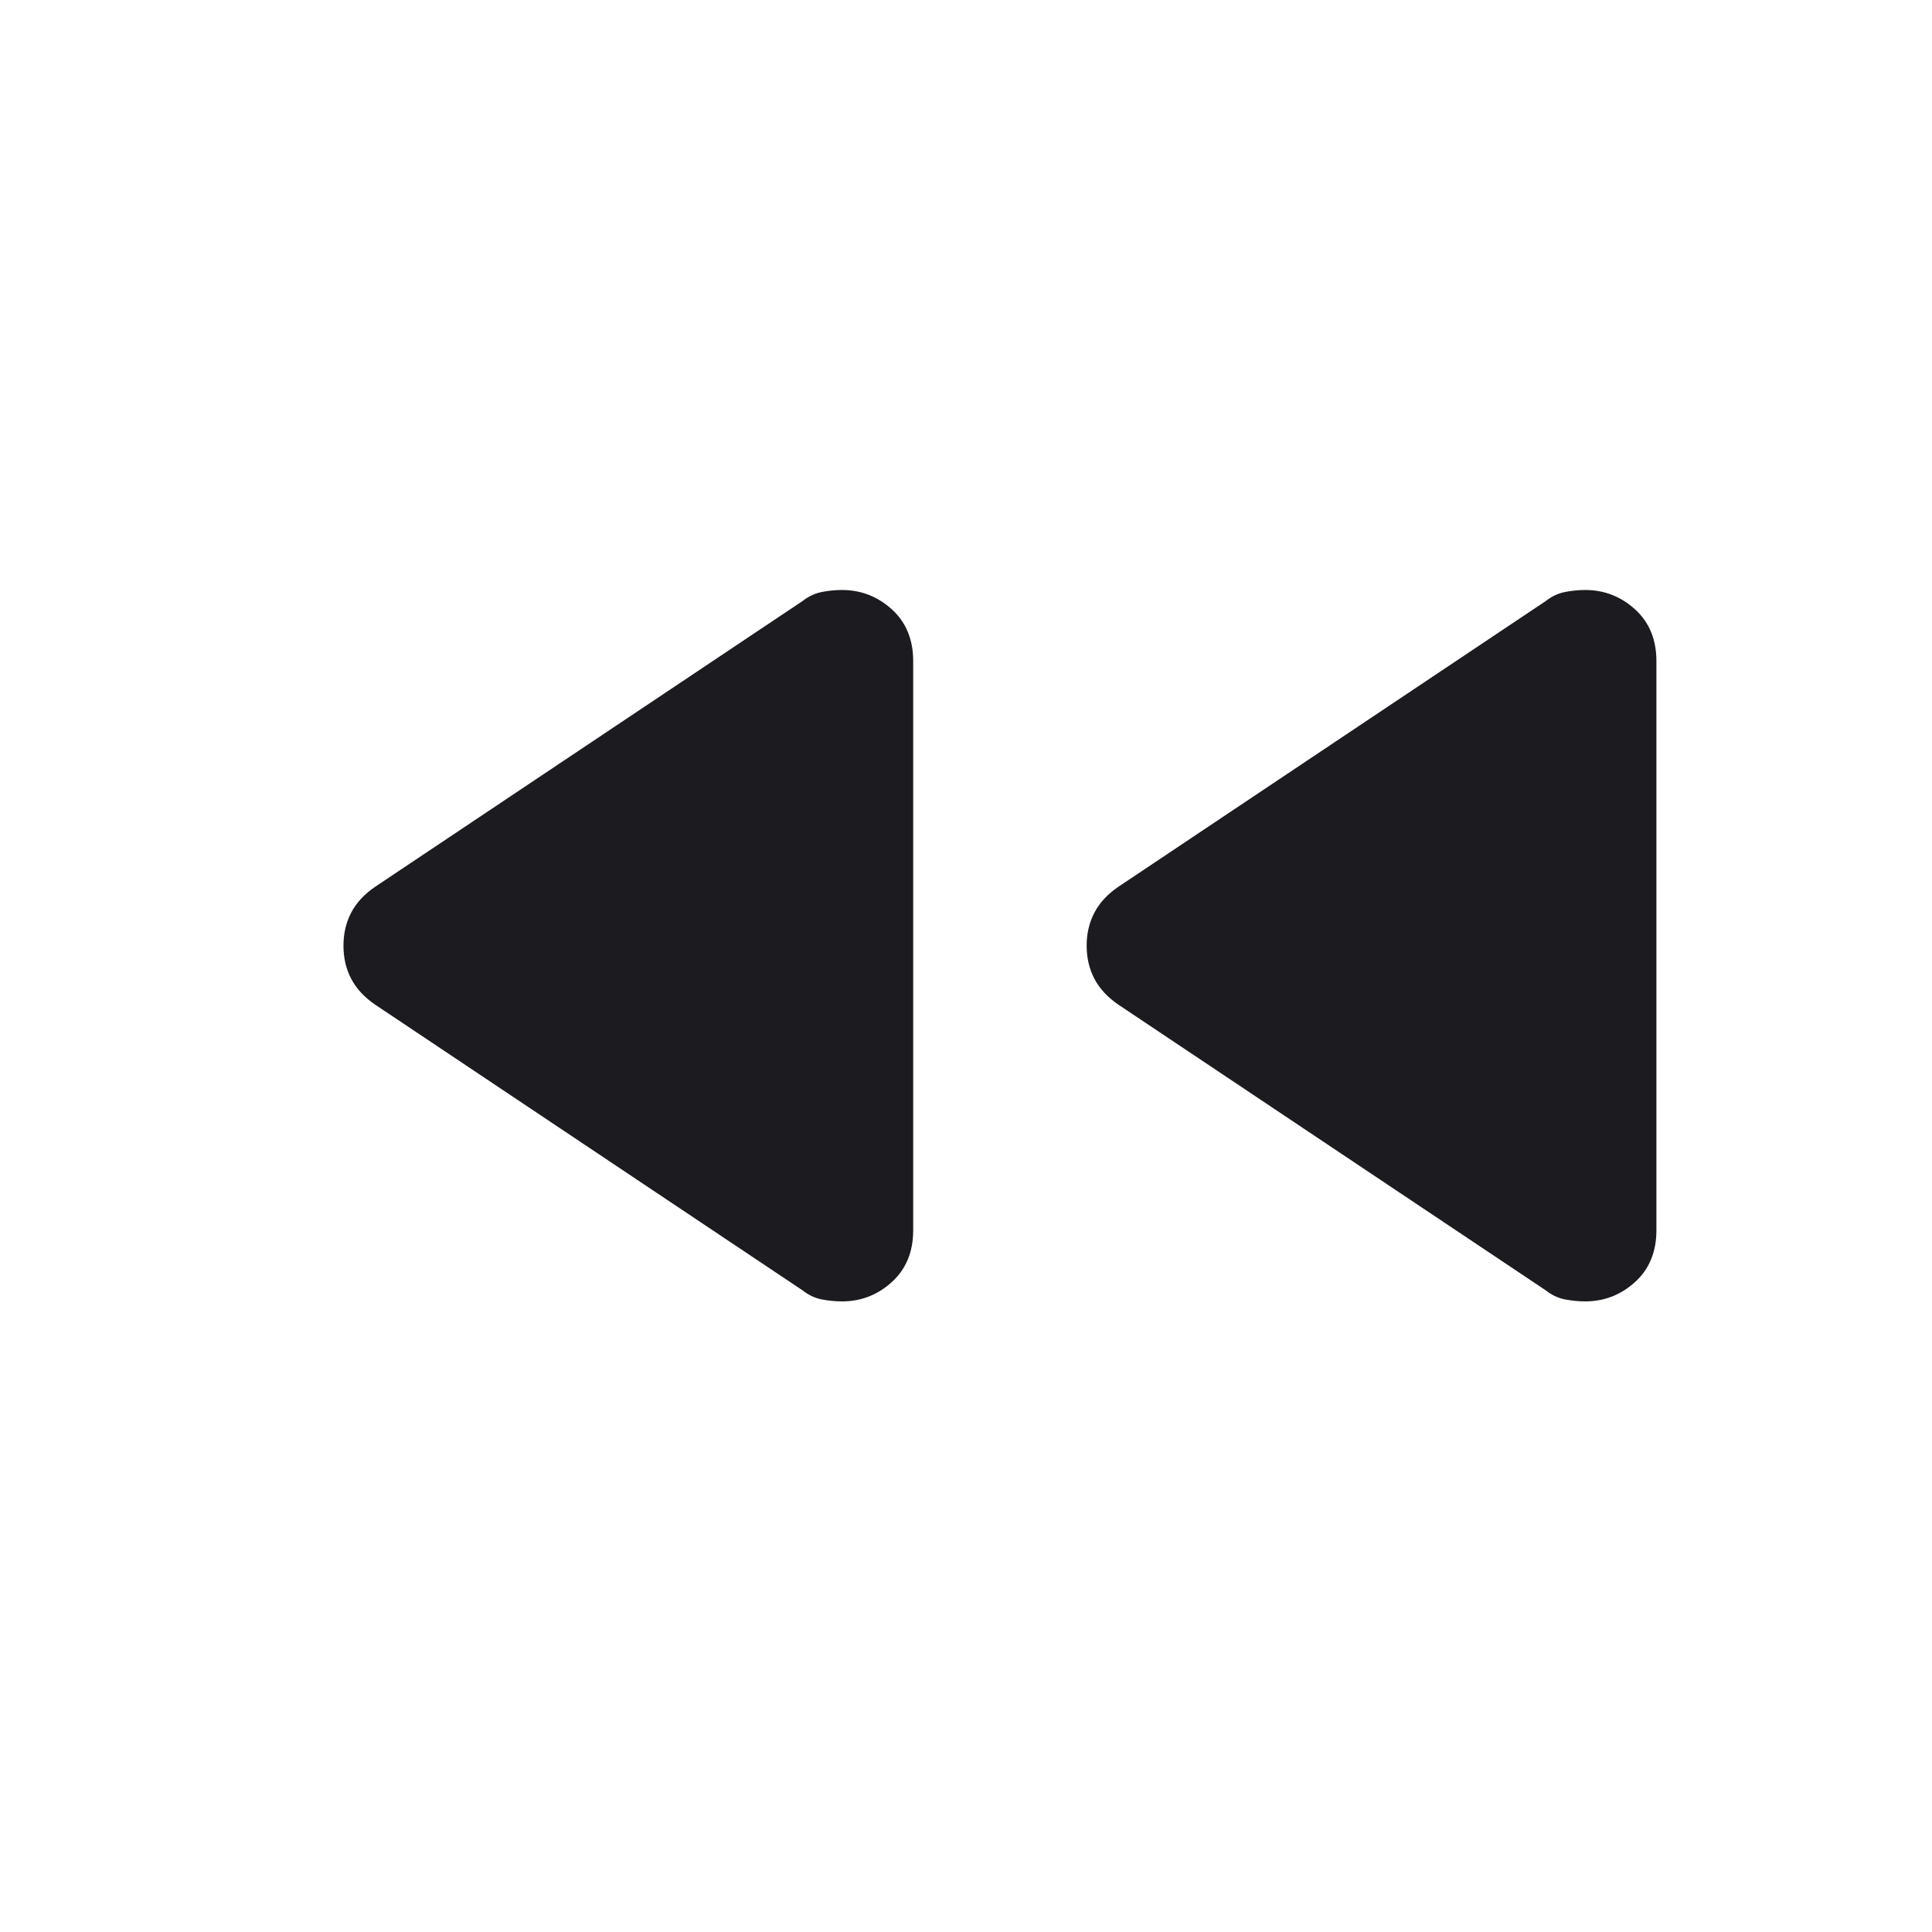 <svg xmlns="http://www.w3.org/2000/svg" width="45" height="45" viewBox="0 0 45 45" fill="none">
  <mask id="mask0_52_271" style="mask-type:alpha" maskUnits="userSpaceOnUse" x="0" y="0" width="45" height="45">
    <rect x="0.628" y="0.027" width="44" height="44" fill="#D9D9D9"/>
  </mask>
  <g mask="url(#mask0_52_271)">
    <path d="M36.004 30.055L26.047 23.399C25.796 23.227 25.61 23.026 25.49 22.796C25.37 22.566 25.31 22.309 25.31 22.027C25.31 21.745 25.37 21.489 25.49 21.259C25.61 21.028 25.796 20.827 26.047 20.656L36.004 13.999C36.145 13.889 36.295 13.819 36.455 13.788C36.615 13.757 36.771 13.742 36.924 13.742C37.365 13.742 37.752 13.893 38.084 14.193C38.415 14.494 38.581 14.896 38.581 15.399V28.655C38.581 29.158 38.415 29.56 38.084 29.861C37.752 30.162 37.365 30.312 36.924 30.312C36.771 30.312 36.615 30.297 36.455 30.267C36.295 30.236 36.145 30.166 36.004 30.055ZM18.693 30.055L8.736 23.399C8.485 23.227 8.299 23.026 8.179 22.796C8.059 22.566 8 22.309 8 22.027C8 21.745 8.059 21.489 8.179 21.259C8.299 21.028 8.485 20.827 8.736 20.656L18.693 13.999C18.834 13.889 18.984 13.819 19.144 13.788C19.304 13.757 19.46 13.742 19.613 13.742C20.055 13.742 20.441 13.893 20.773 14.193C21.104 14.494 21.27 14.896 21.27 15.399V28.655C21.27 29.158 21.104 29.56 20.773 29.861C20.441 30.162 20.055 30.312 19.613 30.312C19.46 30.312 19.304 30.297 19.144 30.267C18.984 30.236 18.834 30.166 18.693 30.055Z" fill="#1C1B1F"/>
  </g>
</svg>